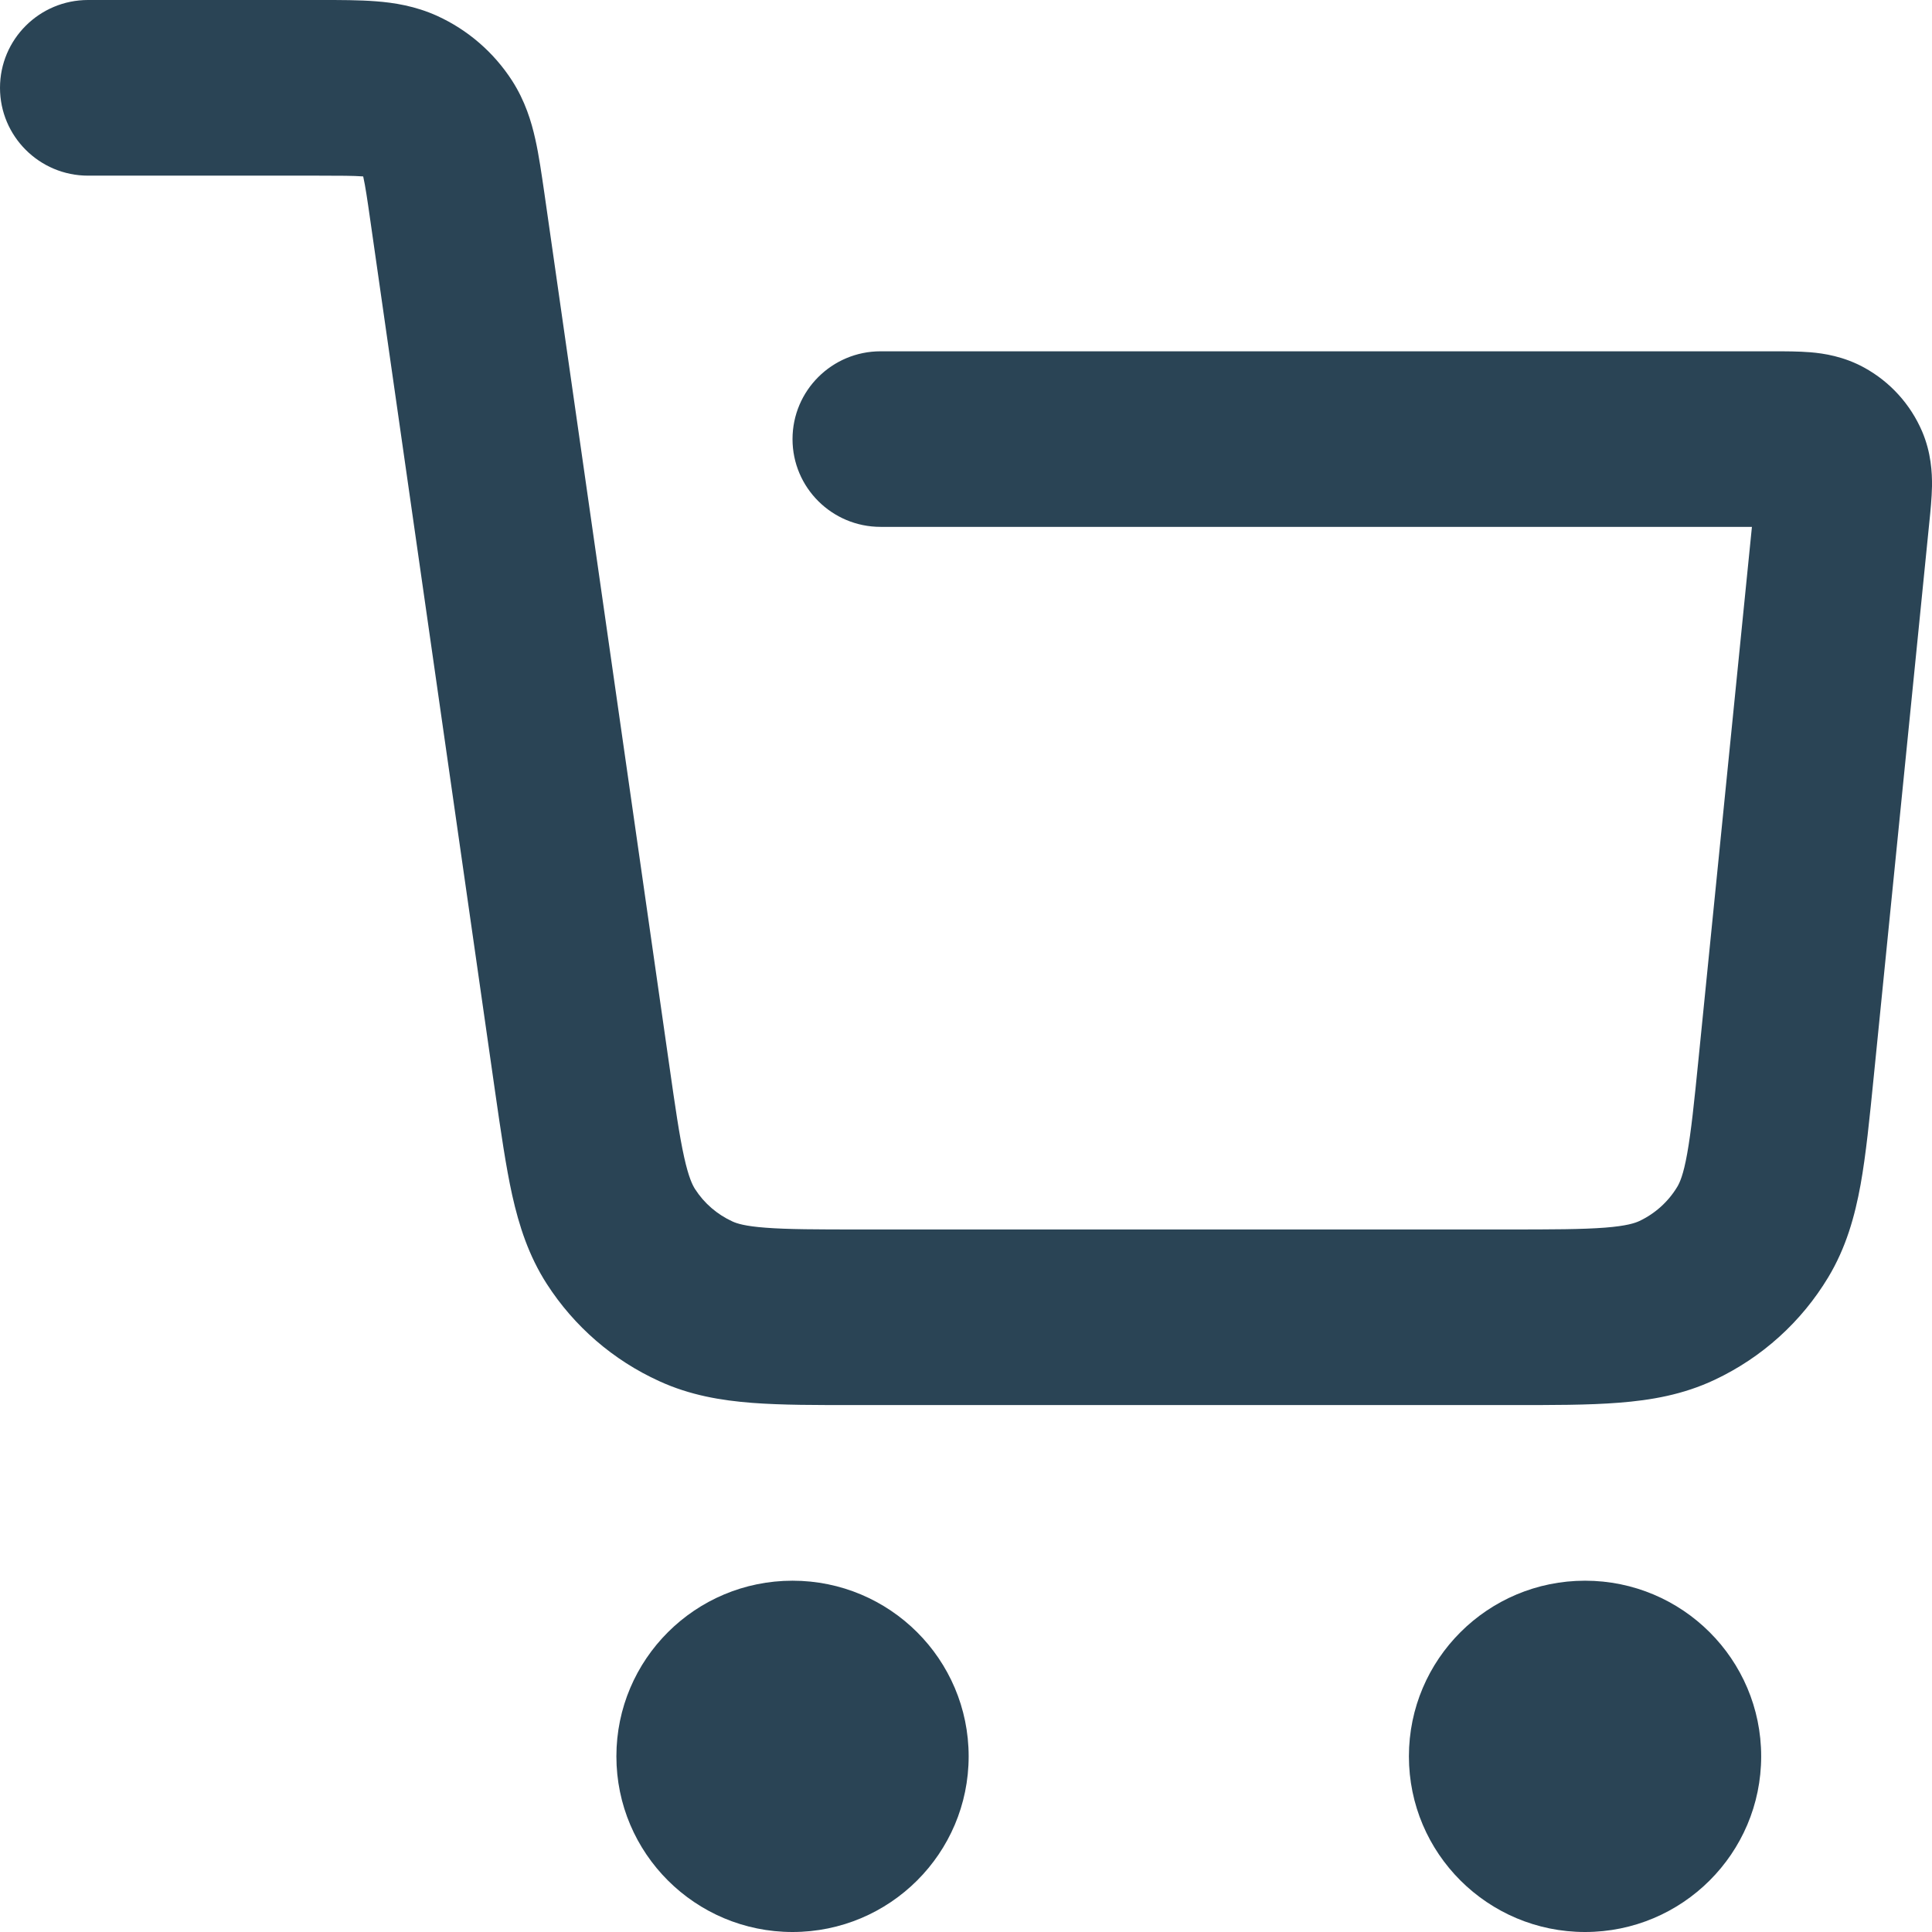 <svg width="24" height="24" viewBox="0 0 24 24" fill="none" xmlns="http://www.w3.org/2000/svg">
<path d="M4.501 2.191C4.39 2.183 4.237 2.182 3.951 2.182H1.094C0.49 2.182 0 1.693 0 1.091C0 0.488 0.49 5.18318e-06 1.094 5.18318e-06L3.983 2.58225e-06C4.225 -2.70683e-05 4.463 -5.63283e-05 4.668 0.016C4.894 0.033 5.158 0.074 5.43 0.197C5.812 0.371 6.135 0.651 6.362 1.003C6.523 1.254 6.601 1.509 6.65 1.73C6.695 1.93 6.728 2.165 6.763 2.404L8.311 13.212C8.389 13.76 8.44 14.11 8.499 14.376C8.555 14.628 8.603 14.722 8.634 14.771C8.747 14.947 8.909 15.087 9.1 15.174C9.153 15.198 9.253 15.232 9.511 15.251C9.783 15.272 10.138 15.273 10.693 15.273H18.71C19.287 15.273 19.656 15.272 19.939 15.25C20.208 15.229 20.311 15.193 20.365 15.168C20.56 15.076 20.724 14.928 20.835 14.744C20.866 14.693 20.912 14.594 20.959 14.329C21.008 14.057 21.045 13.701 21.1 13.151L21.763 6.545H10.939C10.335 6.545 9.845 6.057 9.845 5.455C9.845 4.852 10.335 4.364 10.939 4.364L22.032 4.364C22.175 4.364 22.343 4.364 22.489 4.376C22.657 4.39 22.902 4.427 23.155 4.565C23.479 4.742 23.733 5.022 23.878 5.361C23.99 5.625 24.002 5.873 24 6.04C23.997 6.187 23.981 6.354 23.966 6.496L23.277 13.368C23.225 13.89 23.18 14.342 23.113 14.715C23.041 15.11 22.933 15.498 22.711 15.867C22.377 16.422 21.886 16.865 21.299 17.141C20.909 17.325 20.511 17.394 20.11 17.425C19.731 17.455 19.275 17.455 18.749 17.454H10.655C10.149 17.455 9.71 17.455 9.344 17.427C8.956 17.397 8.571 17.332 8.191 17.158C7.618 16.898 7.133 16.478 6.793 15.95C6.567 15.599 6.448 15.227 6.363 14.848C6.284 14.491 6.222 14.058 6.15 13.559L4.601 2.744C4.561 2.462 4.538 2.311 4.514 2.203L4.512 2.192L4.501 2.191Z" fill="#2A4455"/>
<path d="M12.033 21.818C12.033 23.023 11.053 24 9.845 24C8.637 24 7.657 23.023 7.657 21.818C7.657 20.613 8.637 19.636 9.845 19.636C11.053 19.636 12.033 20.613 12.033 21.818Z" fill="#2A4455"/>
<path d="M19.69 24C20.898 24 21.878 23.023 21.878 21.818C21.878 20.613 20.898 19.636 19.69 19.636C18.482 19.636 17.502 20.613 17.502 21.818C17.502 23.023 18.482 24 19.69 24Z" fill="#2A4455"/>
</svg>
